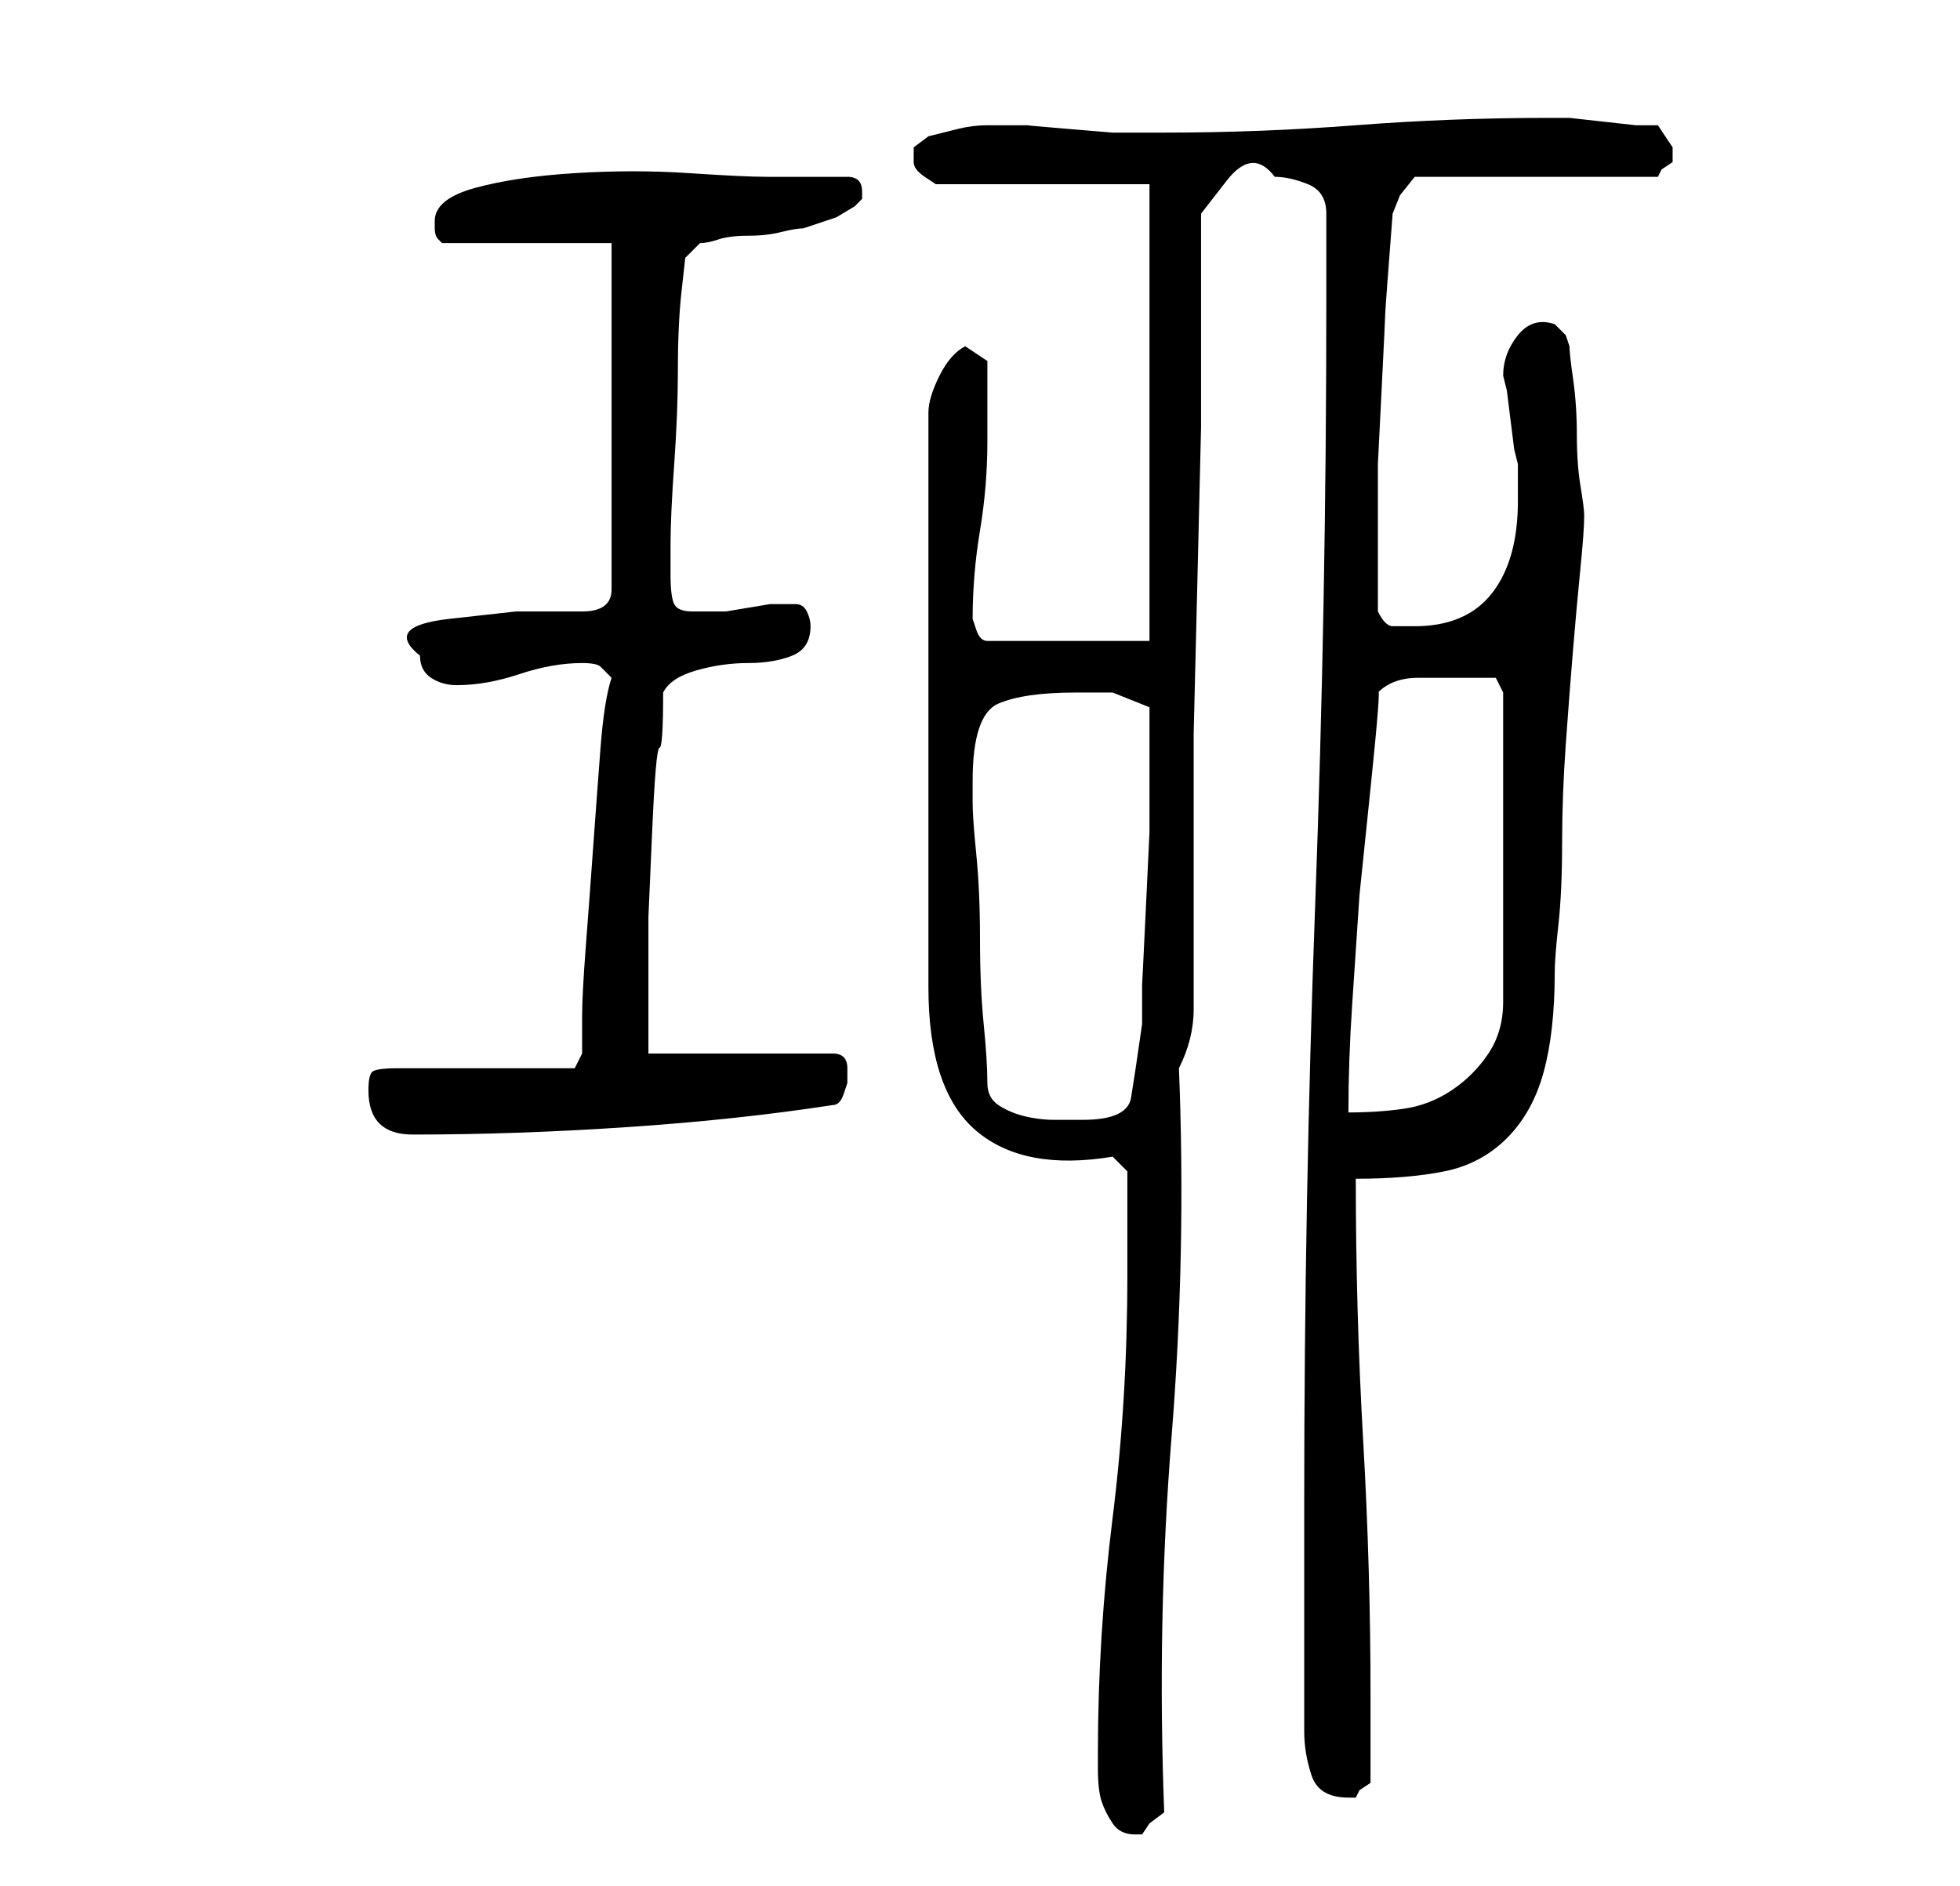 <?xml version="1.0" standalone="no"?>
<!DOCTYPE svg PUBLIC "-//W3C//DTD SVG 1.1//EN" "http://www.w3.org/Graphics/SVG/1.1/DTD/svg11.dtd" >
<svg xmlns="http://www.w3.org/2000/svg" xmlns:xlink="http://www.w3.org/1999/xlink" version="1.1" viewBox="-10 0 266 256">
   <path fill="currentColor"
d="M139 238v2q0 3 0.5 4.5t1.5 3t3 1.5h1l1 -1.5t2 -1.5q-1 -26 1 -51t1 -50q2 -4 2 -8v-9v-11v-17.5t0.5 -20.5t0.5 -21v-17.5v-11.5t3.5 -4.5t6.5 -0.5q2 0 4.5 1t2.5 4v3v3v4v2q0 41 -1.5 81.5t-1.5 81.5v31q0 3 1 6t5 3h1l0.5 -1t1.5 -1v-12q0 -17 -1 -34.5t-1 -35.5
q7 0 12 -1t8.5 -4.5t5 -9t1.5 -13.5q0 -2 0.5 -6.5t0.5 -11t0.5 -13.5t1 -13t1 -11t0.5 -7q0 -1 -0.5 -4t-0.5 -7t-0.5 -7.5t-0.5 -4.5l-0.5 -1.5t-1.5 -1.5q-3 -1 -5 1.5t-2 5.5l0.5 2t0.5 4t0.5 4l0.5 2v5q0 8 -3.5 12.5t-10.5 4.5h-3q-1 0 -2 -2v-9v-11t0.5 -10
t0.5 -10.5t1 -13.5l1 -2.5t2 -2.5h33l0.5 -1t1.5 -1v-1v-1l-2 -3h-3t-4.5 -0.5t-4.5 -0.5h-3q-13 0 -26 1t-26 1h-3h-4t-6 -0.5t-5.5 -0.5h-3.5h-2q-2 0 -4 0.5l-4 1t-2 1.5v1v1q0 1 1.5 2l1.5 1h29v62h-22q-1 0 -1.5 -1.5l-0.5 -1.5q0 -6 1 -12t1 -12v-2v-3.5v-3.5v-2
l-1.5 -1l-1.5 -1q-2 1 -3.5 4t-1.5 5v78q0 14 6.5 19.5t18.5 3.5l2 2v2v4.5v4.5v3q0 17 -2 33t-2 32zM40 148q0 3 1.5 4.5t4.5 1.5q14 0 29 -1t28 -3q1 0 1.5 -1.5l0.5 -1.5v-1v-1q0 -1 -0.5 -1.5t-1.5 -0.5h-25v-2v-3.5v-3.5v-2v-7.5t0.5 -11.5t1 -11.5t0.5 -7.5
q1 -2 4.5 -3t7 -1t6 -1t2.5 -4q0 -1 -0.5 -2t-1.5 -1h-1h-2.5t-3 0.5t-3 0.5h-2.5h-2q-2 0 -2.5 -1t-0.5 -4v-4q0 -4 0.5 -11t0.5 -13t0.5 -10.5l0.5 -4.5l2 -2q1 0 2.5 -0.5t4 -0.5t4.5 -0.5t3 -0.5l1.5 -0.5l3 -1t2.5 -1.5l1 -1v-1v0q0 -1 -0.5 -1.5t-1.5 -0.5h-2h-3.5
h-3.5h-2q-3 0 -10.5 -0.5t-15.5 0t-13.5 2t-5.5 4.5v1q0 1 0.5 1.5l0.5 0.5h23v47q0 3 -4 3h-9t-9 1t-4 5q0 2 1.5 3t3.5 1q4 0 8.5 -1.5t8.5 -1.5q2 0 2.5 0.5l1.5 1.5q-1 3 -1.5 9.5t-1 13.5t-1 13.5t-0.5 9.5v2v3l-0.5 1l-0.5 1h-24q-3 0 -3.5 0.5t-0.5 2.5zM124 147
q0 -3 -0.5 -8t-0.5 -11.5t-0.5 -11.5t-0.5 -7v-1.5v-1.5q0 -9 3.5 -10.5t10.5 -1.5h5t5 2v2v3v2v2v8t-0.5 10.5t-0.5 10v5.5q-1 7 -1.5 10t-6.5 3h-4q-2 0 -4 -0.5t-3.5 -1.5t-1.5 -3zM177 94q2 -2 5.5 -2h5.5h3h2l1 2v42q0 4 -2 7t-5 5t-6.5 2.5t-7.5 0.5q0 -7 0.5 -14.5
l1 -15t1.5 -14.5t1 -13z" />
</svg>
